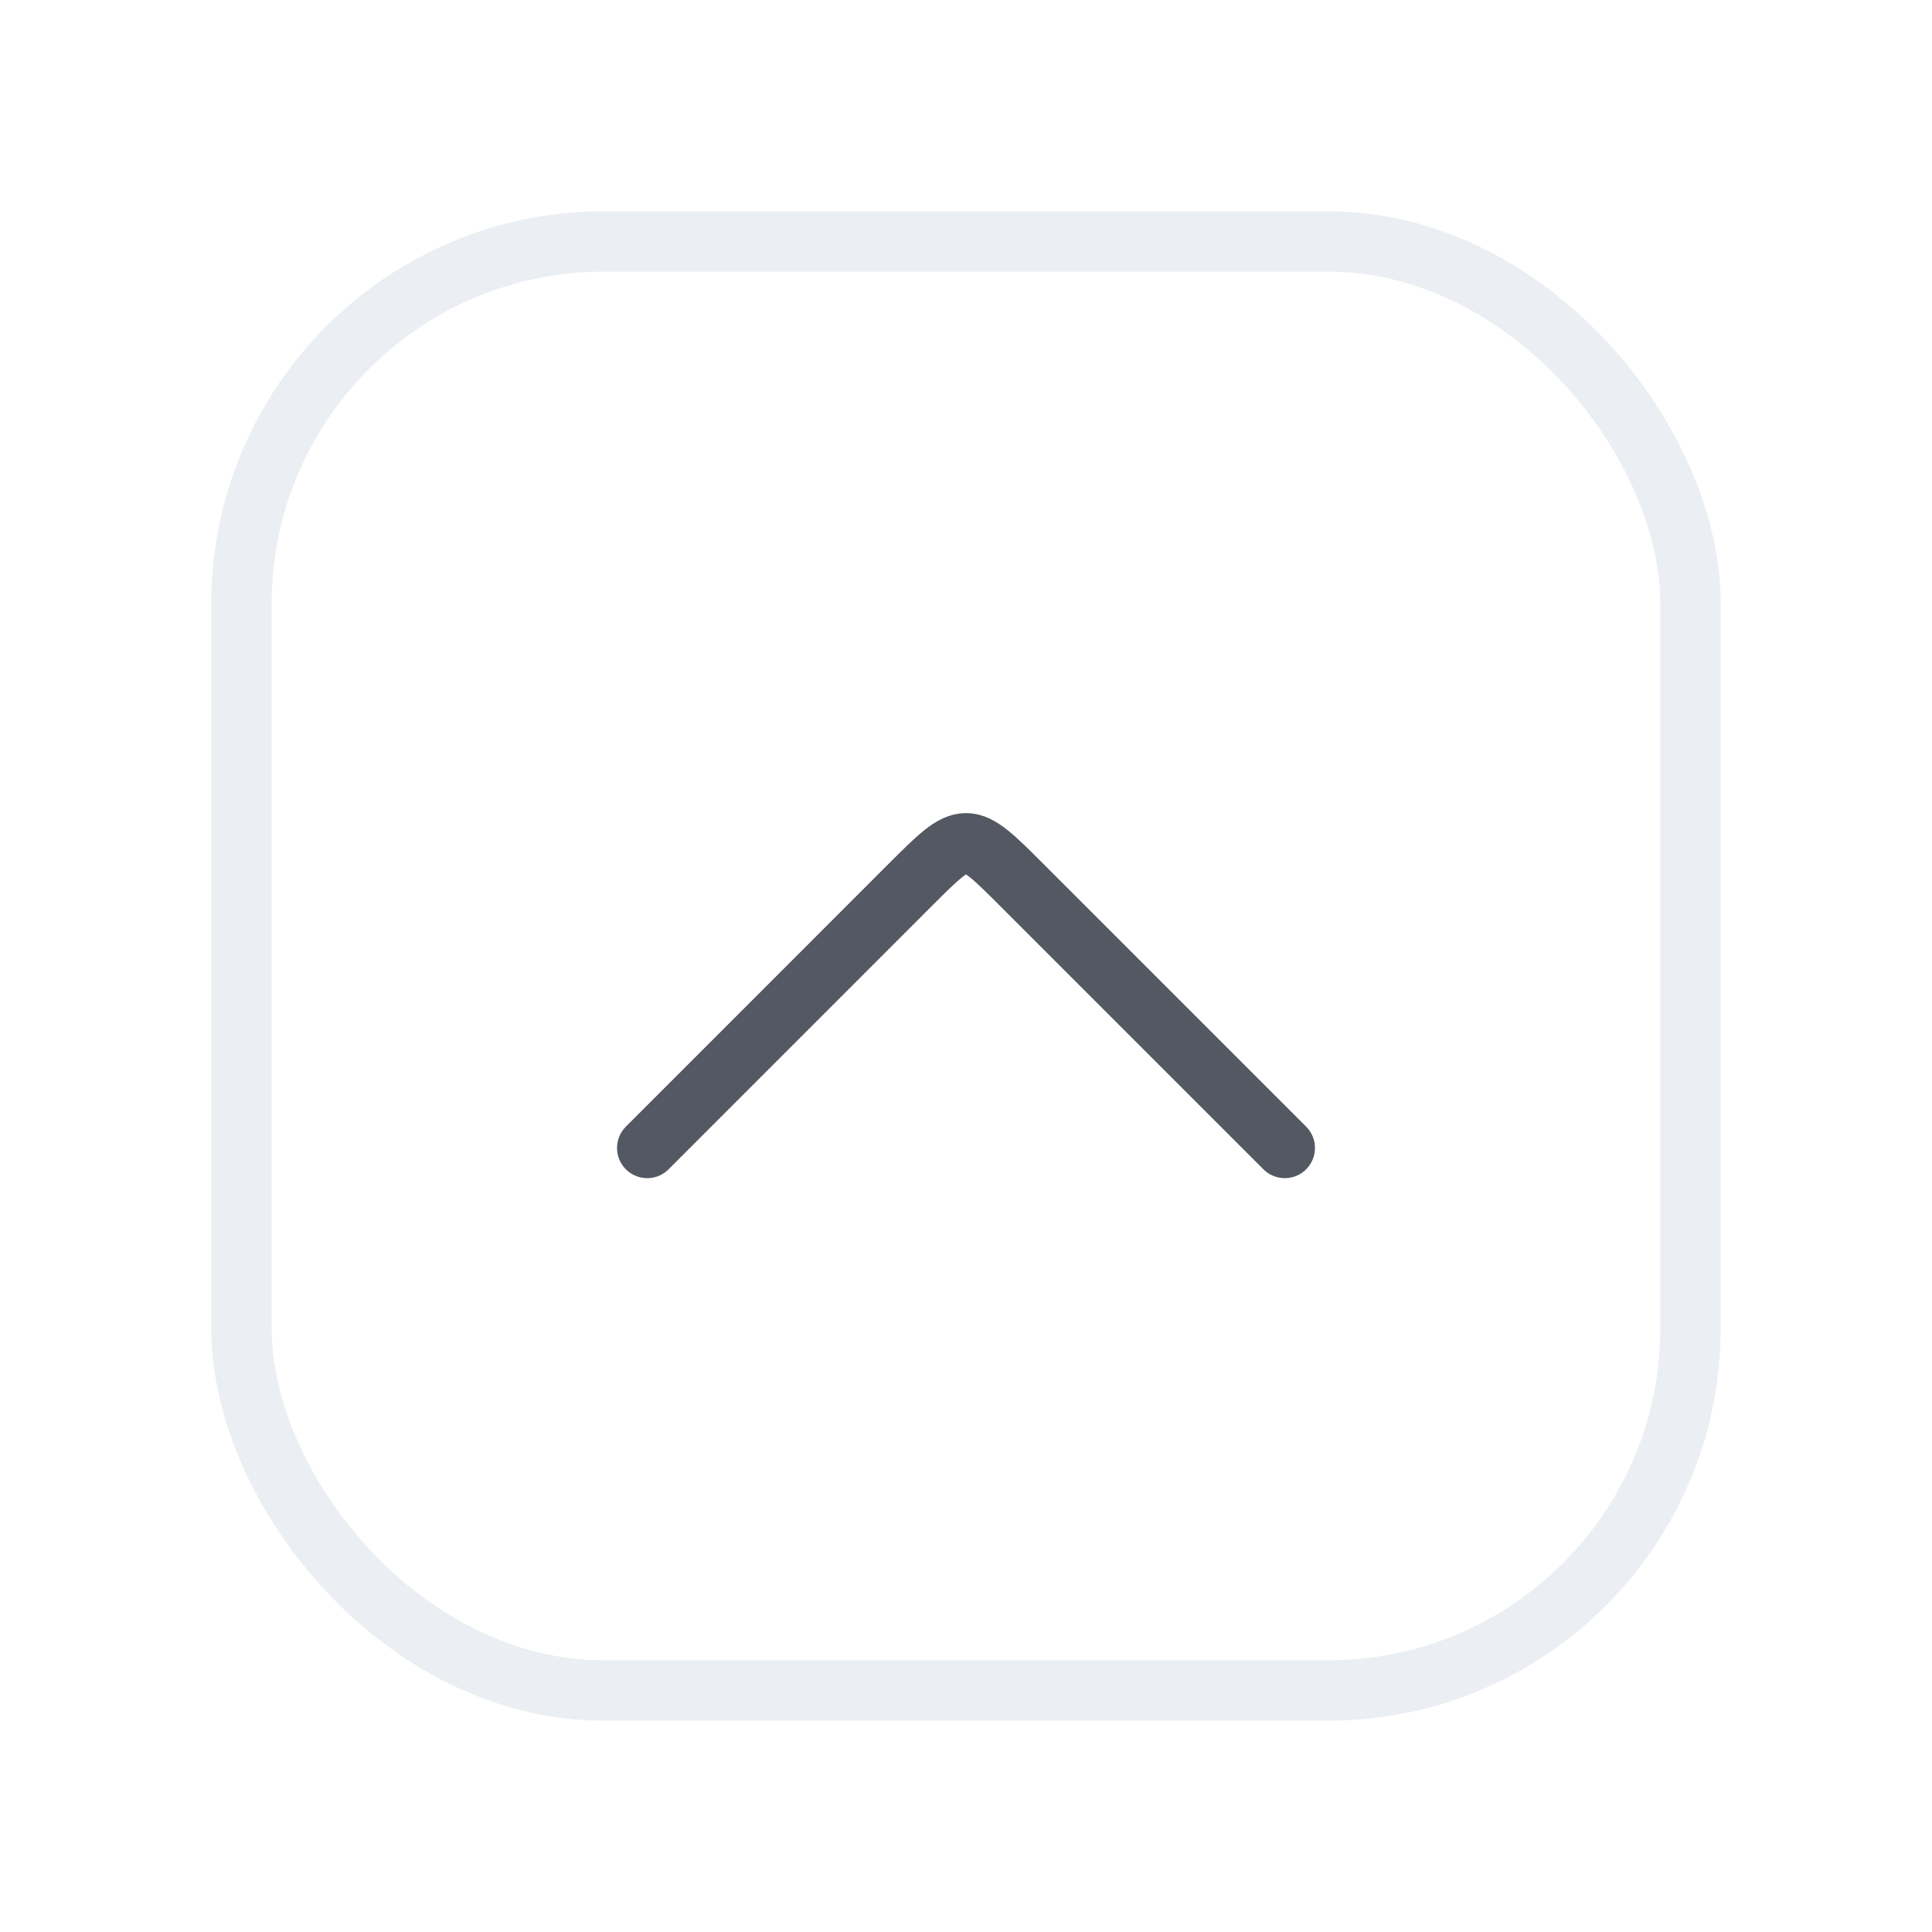 <svg viewBox="0 0 32 32" fill="none" xmlns="http://www.w3.org/2000/svg">
<g filter="url(#filter0_d_10565_8016)">
<rect x="4" y="3" width="24" height="24" rx="6" fill="white"/>
<rect x="4" y="3" width="24" height="24" rx="6" stroke="#EBEEF2"/>
<path d="M21.28 18.014L16.933 13.667C16 12.734 16 12.734 15.066 13.667L10.72 18.014" stroke="#535862" stroke-miterlimit="10" stroke-linecap="round" stroke-linejoin="round"/>
</g>
<defs>
<filter id="filter0_d_10565_8016" x="0.5" y="0.5" width="31" height="31" filterUnits="userSpaceOnUse" color-interpolation-filters="sRGB">
<feFlood flood-opacity="0" result="BackgroundImageFix"/>
<feColorMatrix in="SourceAlpha" type="matrix" values="0 0 0 0 0 0 0 0 0 0 0 0 0 0 0 0 0 0 127 0" result="hardAlpha"/>
<feOffset dy="1"/>
<feGaussianBlur stdDeviation="1.5"/>
<feColorMatrix type="matrix" values="0 0 0 0 0.376 0 0 0 0 0.424 0 0 0 0 0.502 0 0 0 0.05 0"/>
<feBlend mode="normal" in2="BackgroundImageFix" result="effect1_dropShadow_10565_8016"/>
<feBlend mode="normal" in="SourceGraphic" in2="effect1_dropShadow_10565_8016" result="shape"/>
</filter>
</defs>
</svg>
